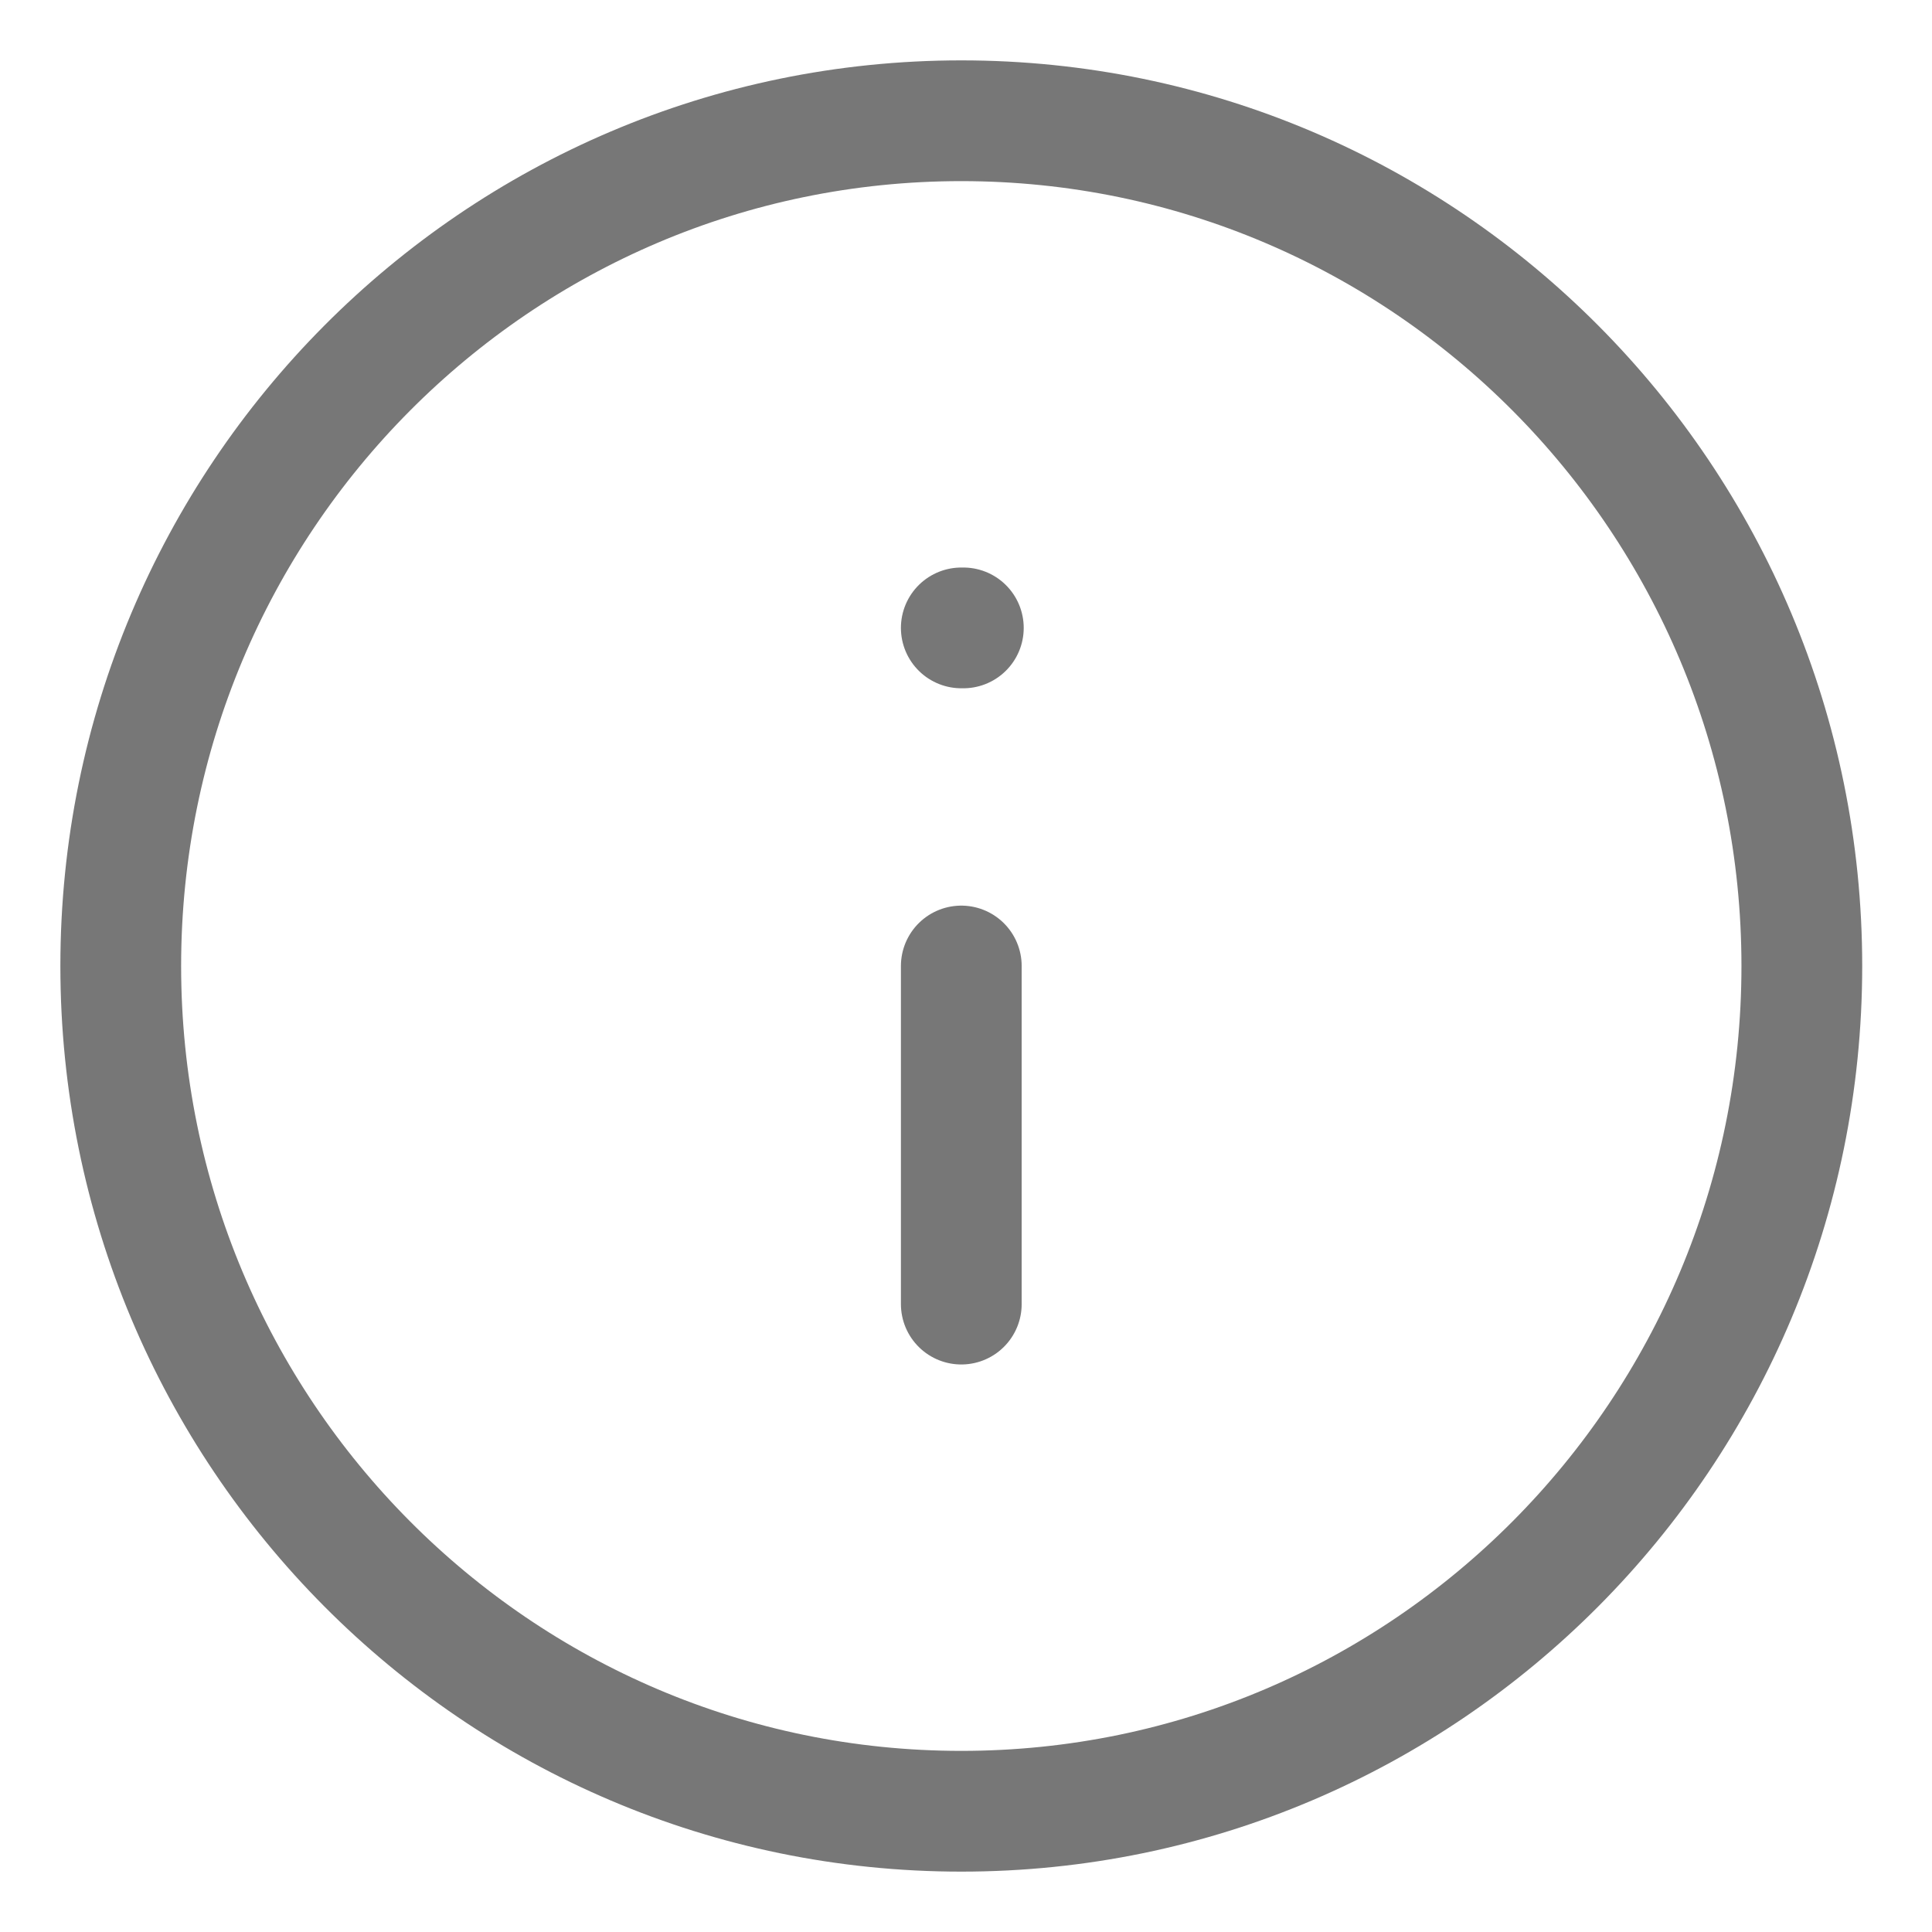 <svg width="16" height="16" viewBox="0 0 16 16" fill="none" xmlns="http://www.w3.org/2000/svg">
<path d="M7.961 10.8V8M7.961 5.2H7.978M14.922 8C14.922 4.134 11.806 1 7.961 1C4.117 1 1 4.134 1 8C1 11.866 4.117 15 7.961 15C11.806 15 14.922 11.866 14.922 8Z" stroke="#777777" stroke-linecap="round" stroke-linejoin="round"/>
</svg>
